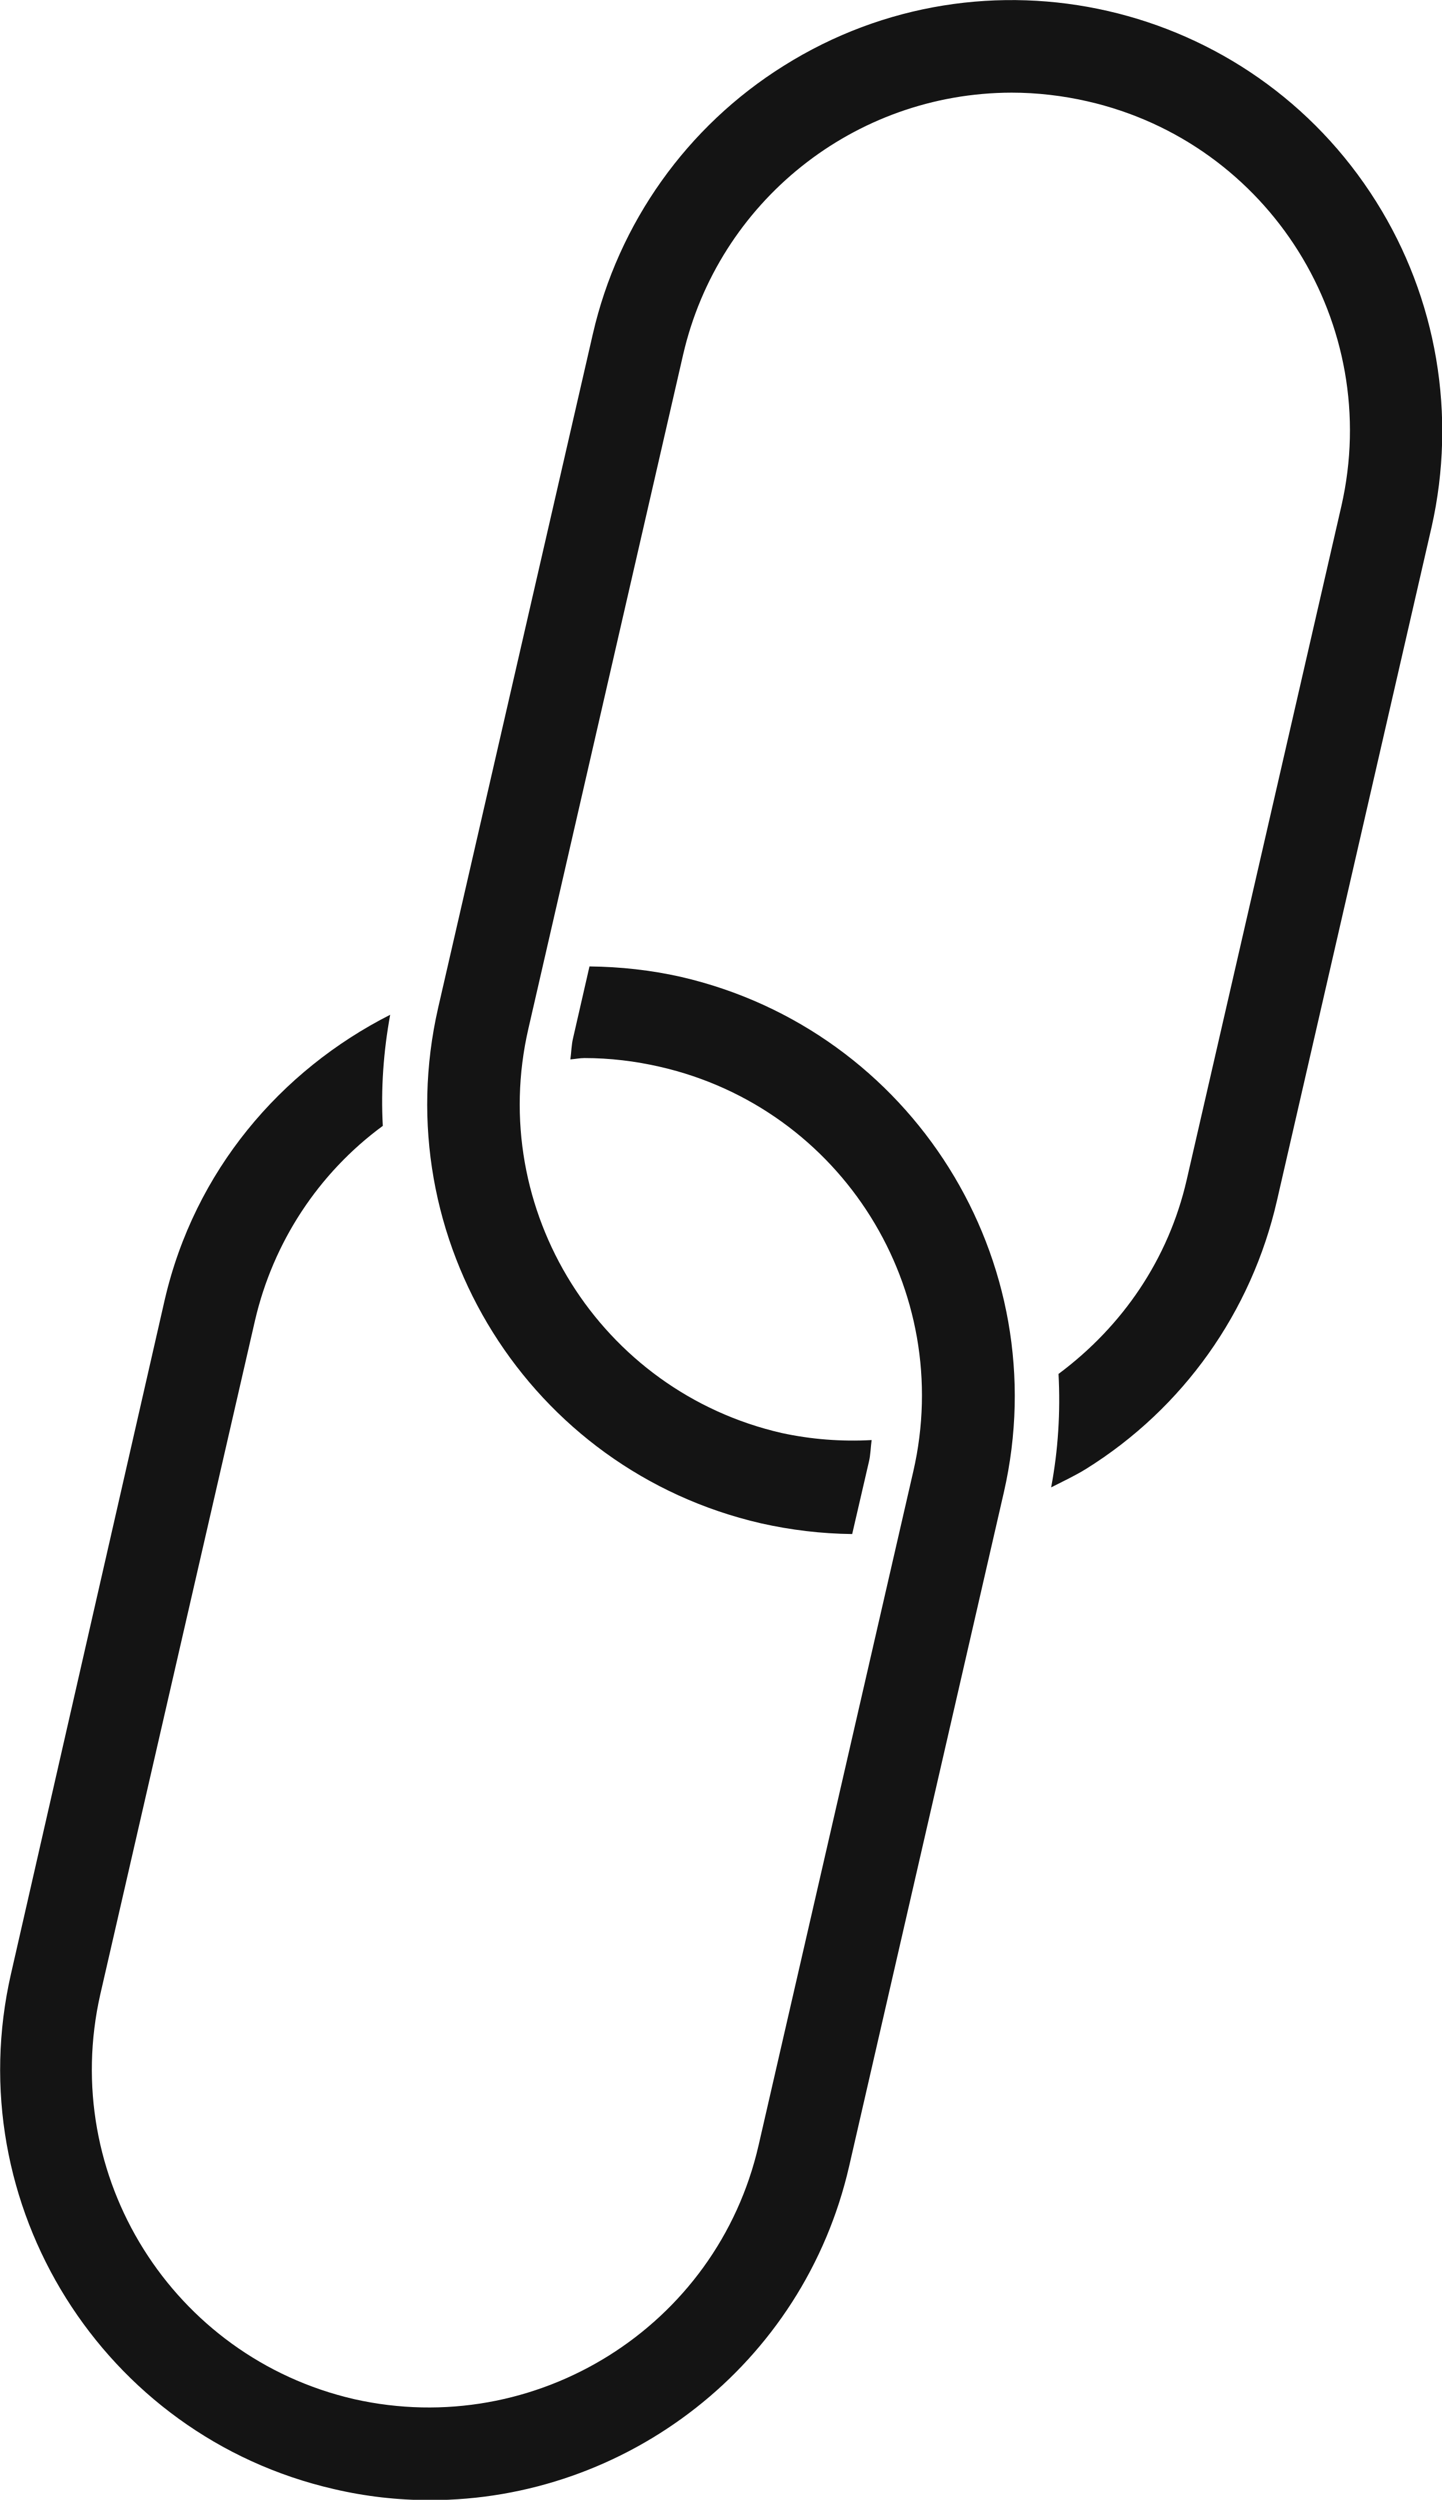 <?xml version="1.0" encoding="utf-8"?>
<!-- Generator: Adobe Illustrator 21.1.0, SVG Export Plug-In . SVG Version: 6.00 Build 0)  -->
<svg version="1.1" id="Livello_1" xmlns="http://www.w3.org/2000/svg" xmlns:xlink="http://www.w3.org/1999/xlink" x="0px" y="0px"
	 viewBox="0 0 429.8 744.7" style="enable-background:new 0 0 429.8 744.7;" xml:space="preserve">
<style type="text/css">
	.st0{fill:#141414;}
</style>
<title>paper-clip</title>
<path class="st0" d="M202.9,291c-8.9-2-18-3-27.2-3.1l-4.9,21.4c-0.5,2.1-0.5,4.2-0.8,6.3c1.4-0.1,2.8-0.4,4.2-0.4
	c7.6,0,15.1,0.9,22.5,2.6c54.2,12.4,88,66.4,75.5,120.6l-46.1,200.7c-12.4,54.1-66.5,87.8-120.6,75.6
	c-54.1-12.5-87.9-66.4-75.6-120.6l46.1-200.7c5.4-23.3,18.9-43.9,38.1-58c-0.6-11.1,0.2-22.2,2.2-33.1
	c-32.7,16.6-58.3,46.5-67.2,84.9L3.3,587.9c-15.8,68.9,27.4,137.8,96.2,153.6c9.4,2.2,19,3.3,28.7,3.3c58.4,0,111.3-40.2,124.9-99.5
	l46.1-200.7C315,375.7,271.9,306.9,202.9,291C202.9,291,202.9,291,202.9,291L202.9,291z"/>
<path class="st0" d="M410.2,60.1C372.6,0.2,293.5-18,233.6,19.6c-28.8,18-49.3,46.8-56.9,79.9l-46.1,200.7
	c-15.8,69,27.2,137.7,96.2,153.6c8.9,2,18,3.1,27.2,3.2l5-21.6c0.5-2.1,0.5-4.3,0.8-6.4c-9,0.5-18-0.2-26.8-2.1h0
	c-54.1-12.4-88-66.4-75.5-120.5c0,0,0,0,0,0l46.1-200.7c10.5-45.6,51-78,97.9-78.1c7.6,0,15.3,0.9,22.7,2.6
	c54.2,12.4,88,66.4,75.6,120.6c0,0,0,0,0,0l-46.1,200.7c-5.4,23.5-19,43.5-38.2,57.8c0.6,11.3-0.1,22.7-2.2,33.8
	c3.5-1.8,7-3.4,10.4-5.5c28.9-18,49.3-46.7,56.9-79.9l46.1-200.7C434.2,123.7,428.3,88.9,410.2,60.1z"/>
</svg>
